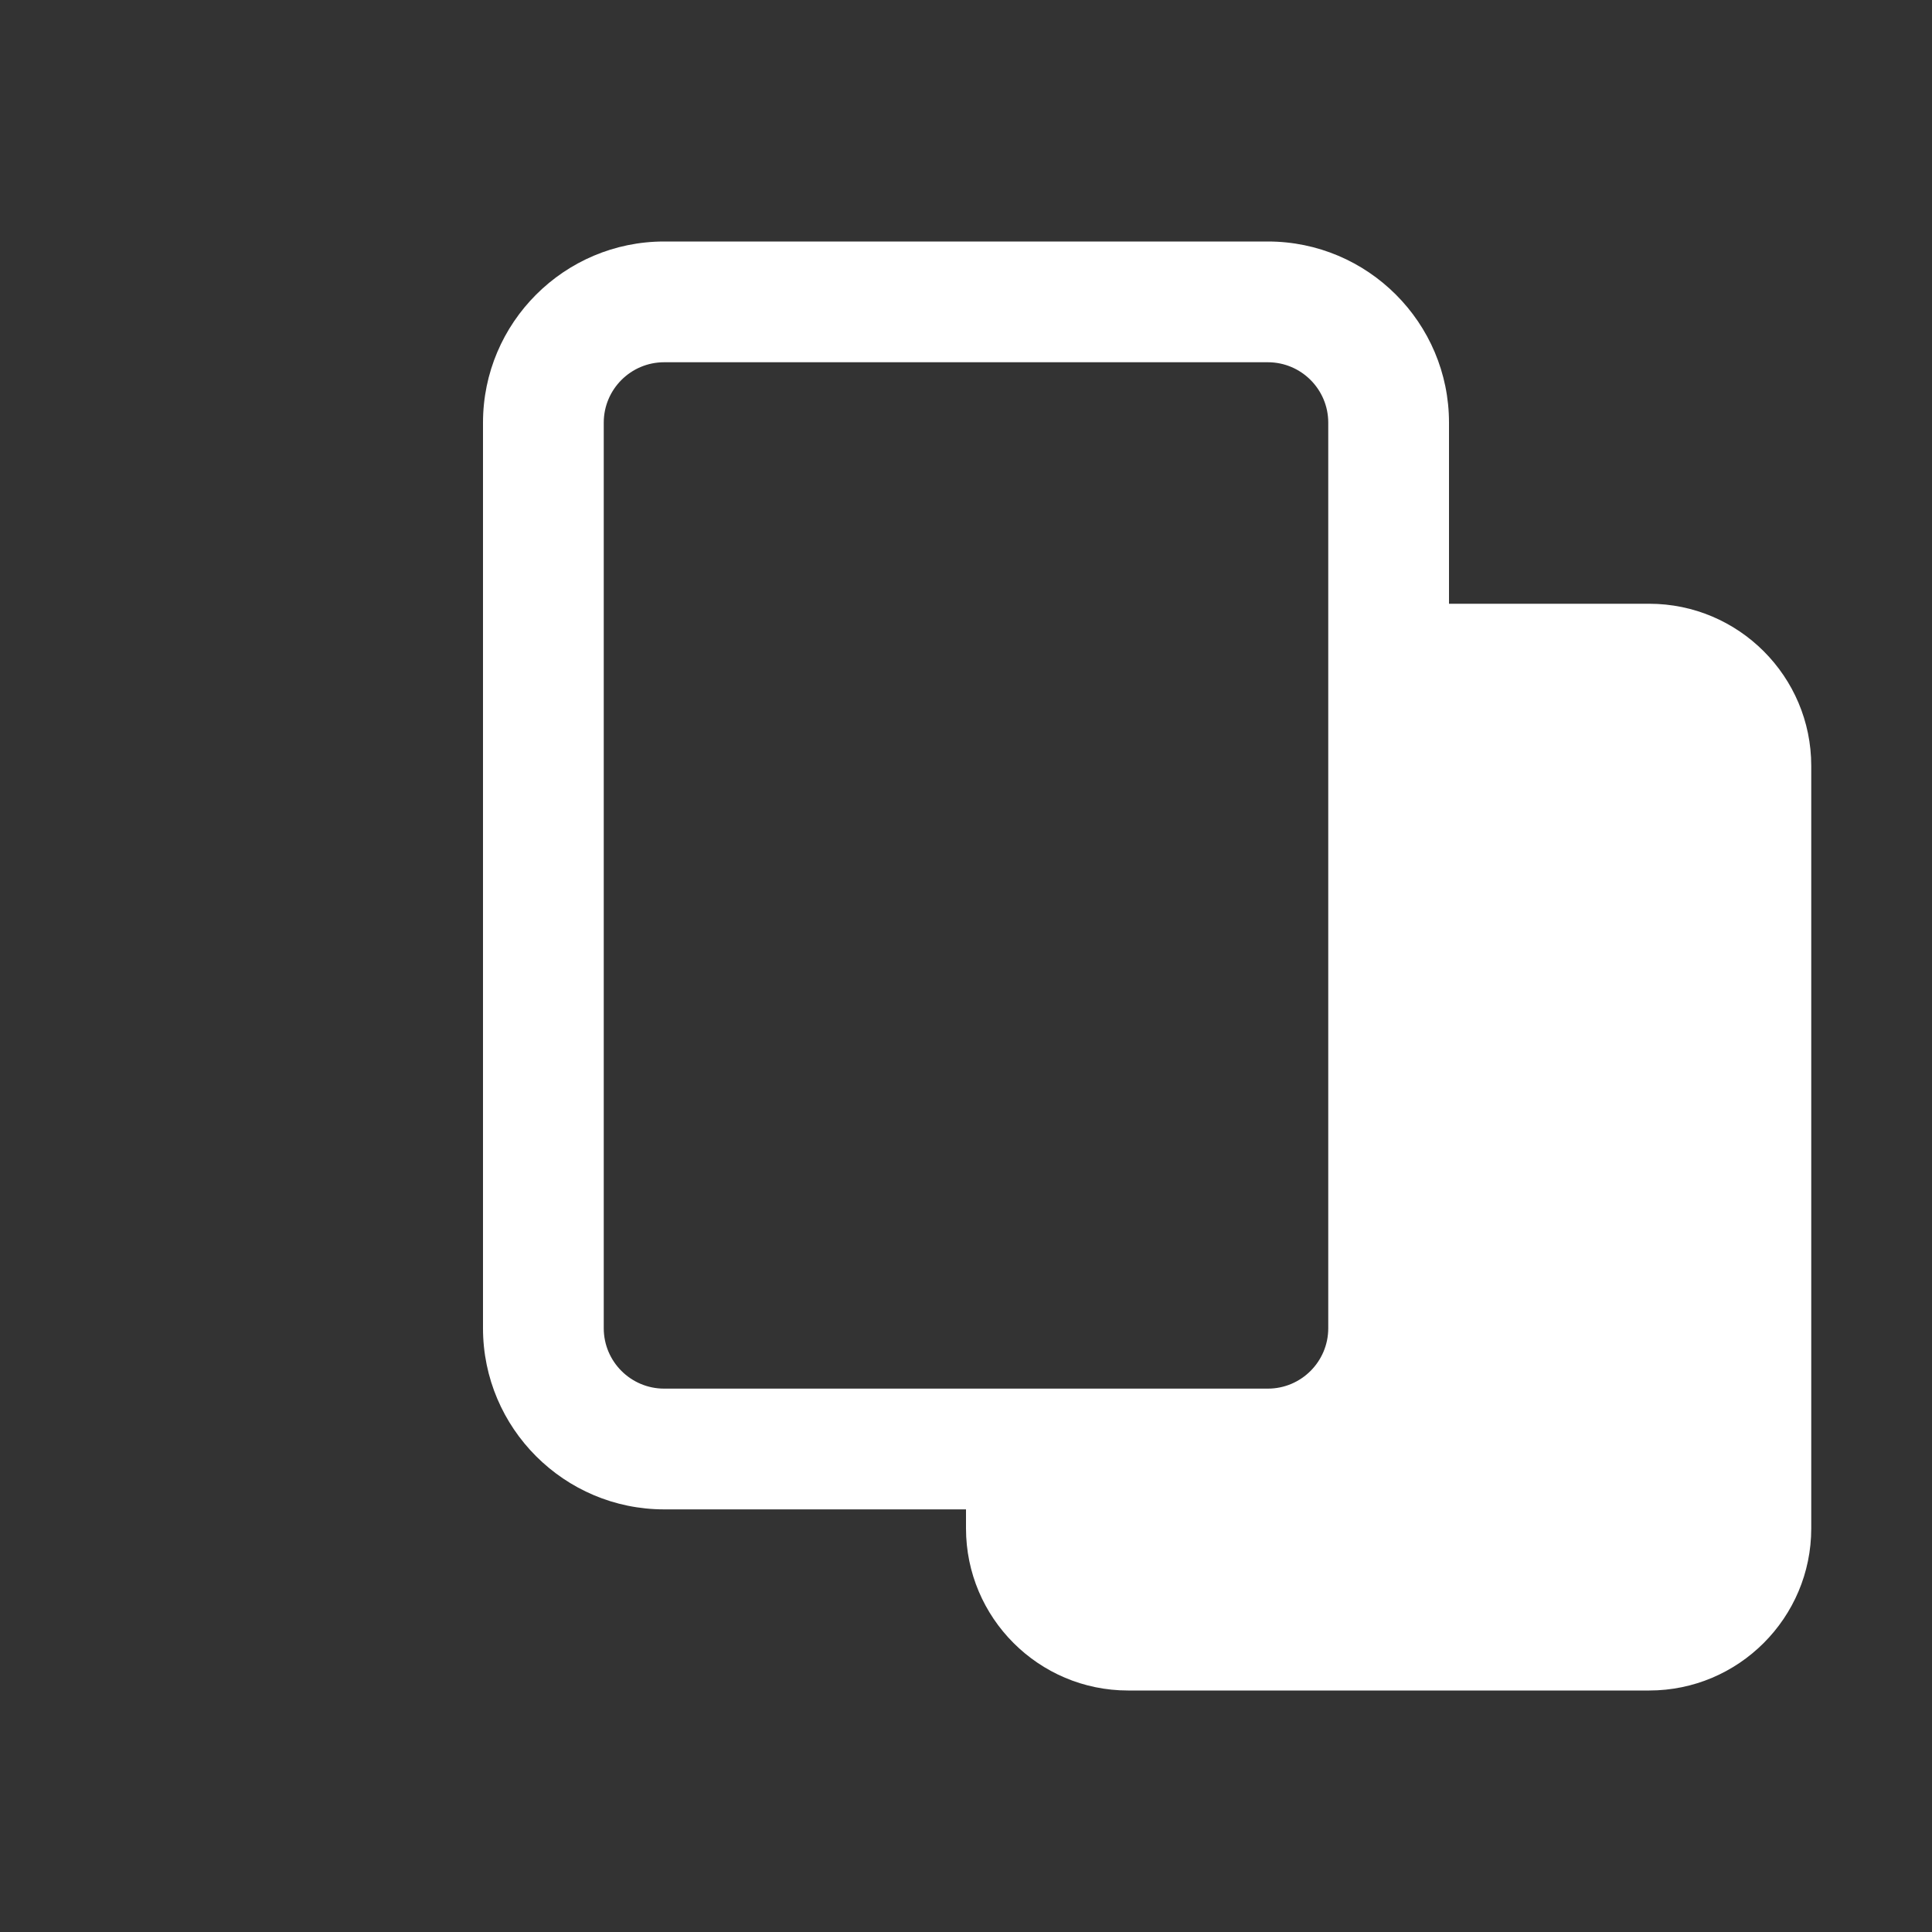 <svg version="1.1" id="Layer_1" xmlns="http://www.w3.org/2000/svg" xmlns:xlink="http://www.w3.org/1999/xlink" x="0px" y="0px" viewBox="0 0 32 32" style="enable-background:new 0 0 32 32;" xml:space="preserve">
<rect x="0" y="0" width="32" height="32" fill="#333333" stroke="none"/>
<path d="M27.316,10H24V7c0-1.654-1.346-3-3-3H11C9.346,4,8,5.346,8,7v15c0,1.654,1.346,3,3,3h5v0.315C16,26.796,17.204,28,18.684,28
	h8.632C28.796,28,30,26.796,30,25.315V12.685C30,11.204,28.796,10,27.316,10z M11,23c-0.551,0-1-0.448-1-1V7c0-0.552,0.449-1,1-1h10
	c0.551,0,1,0.448,1,1v3v12c0,0.552-0.449,1-1,1h-5H11z" id="id_102" style="fill: rgb(255, 255, 255);"></path>
</svg>